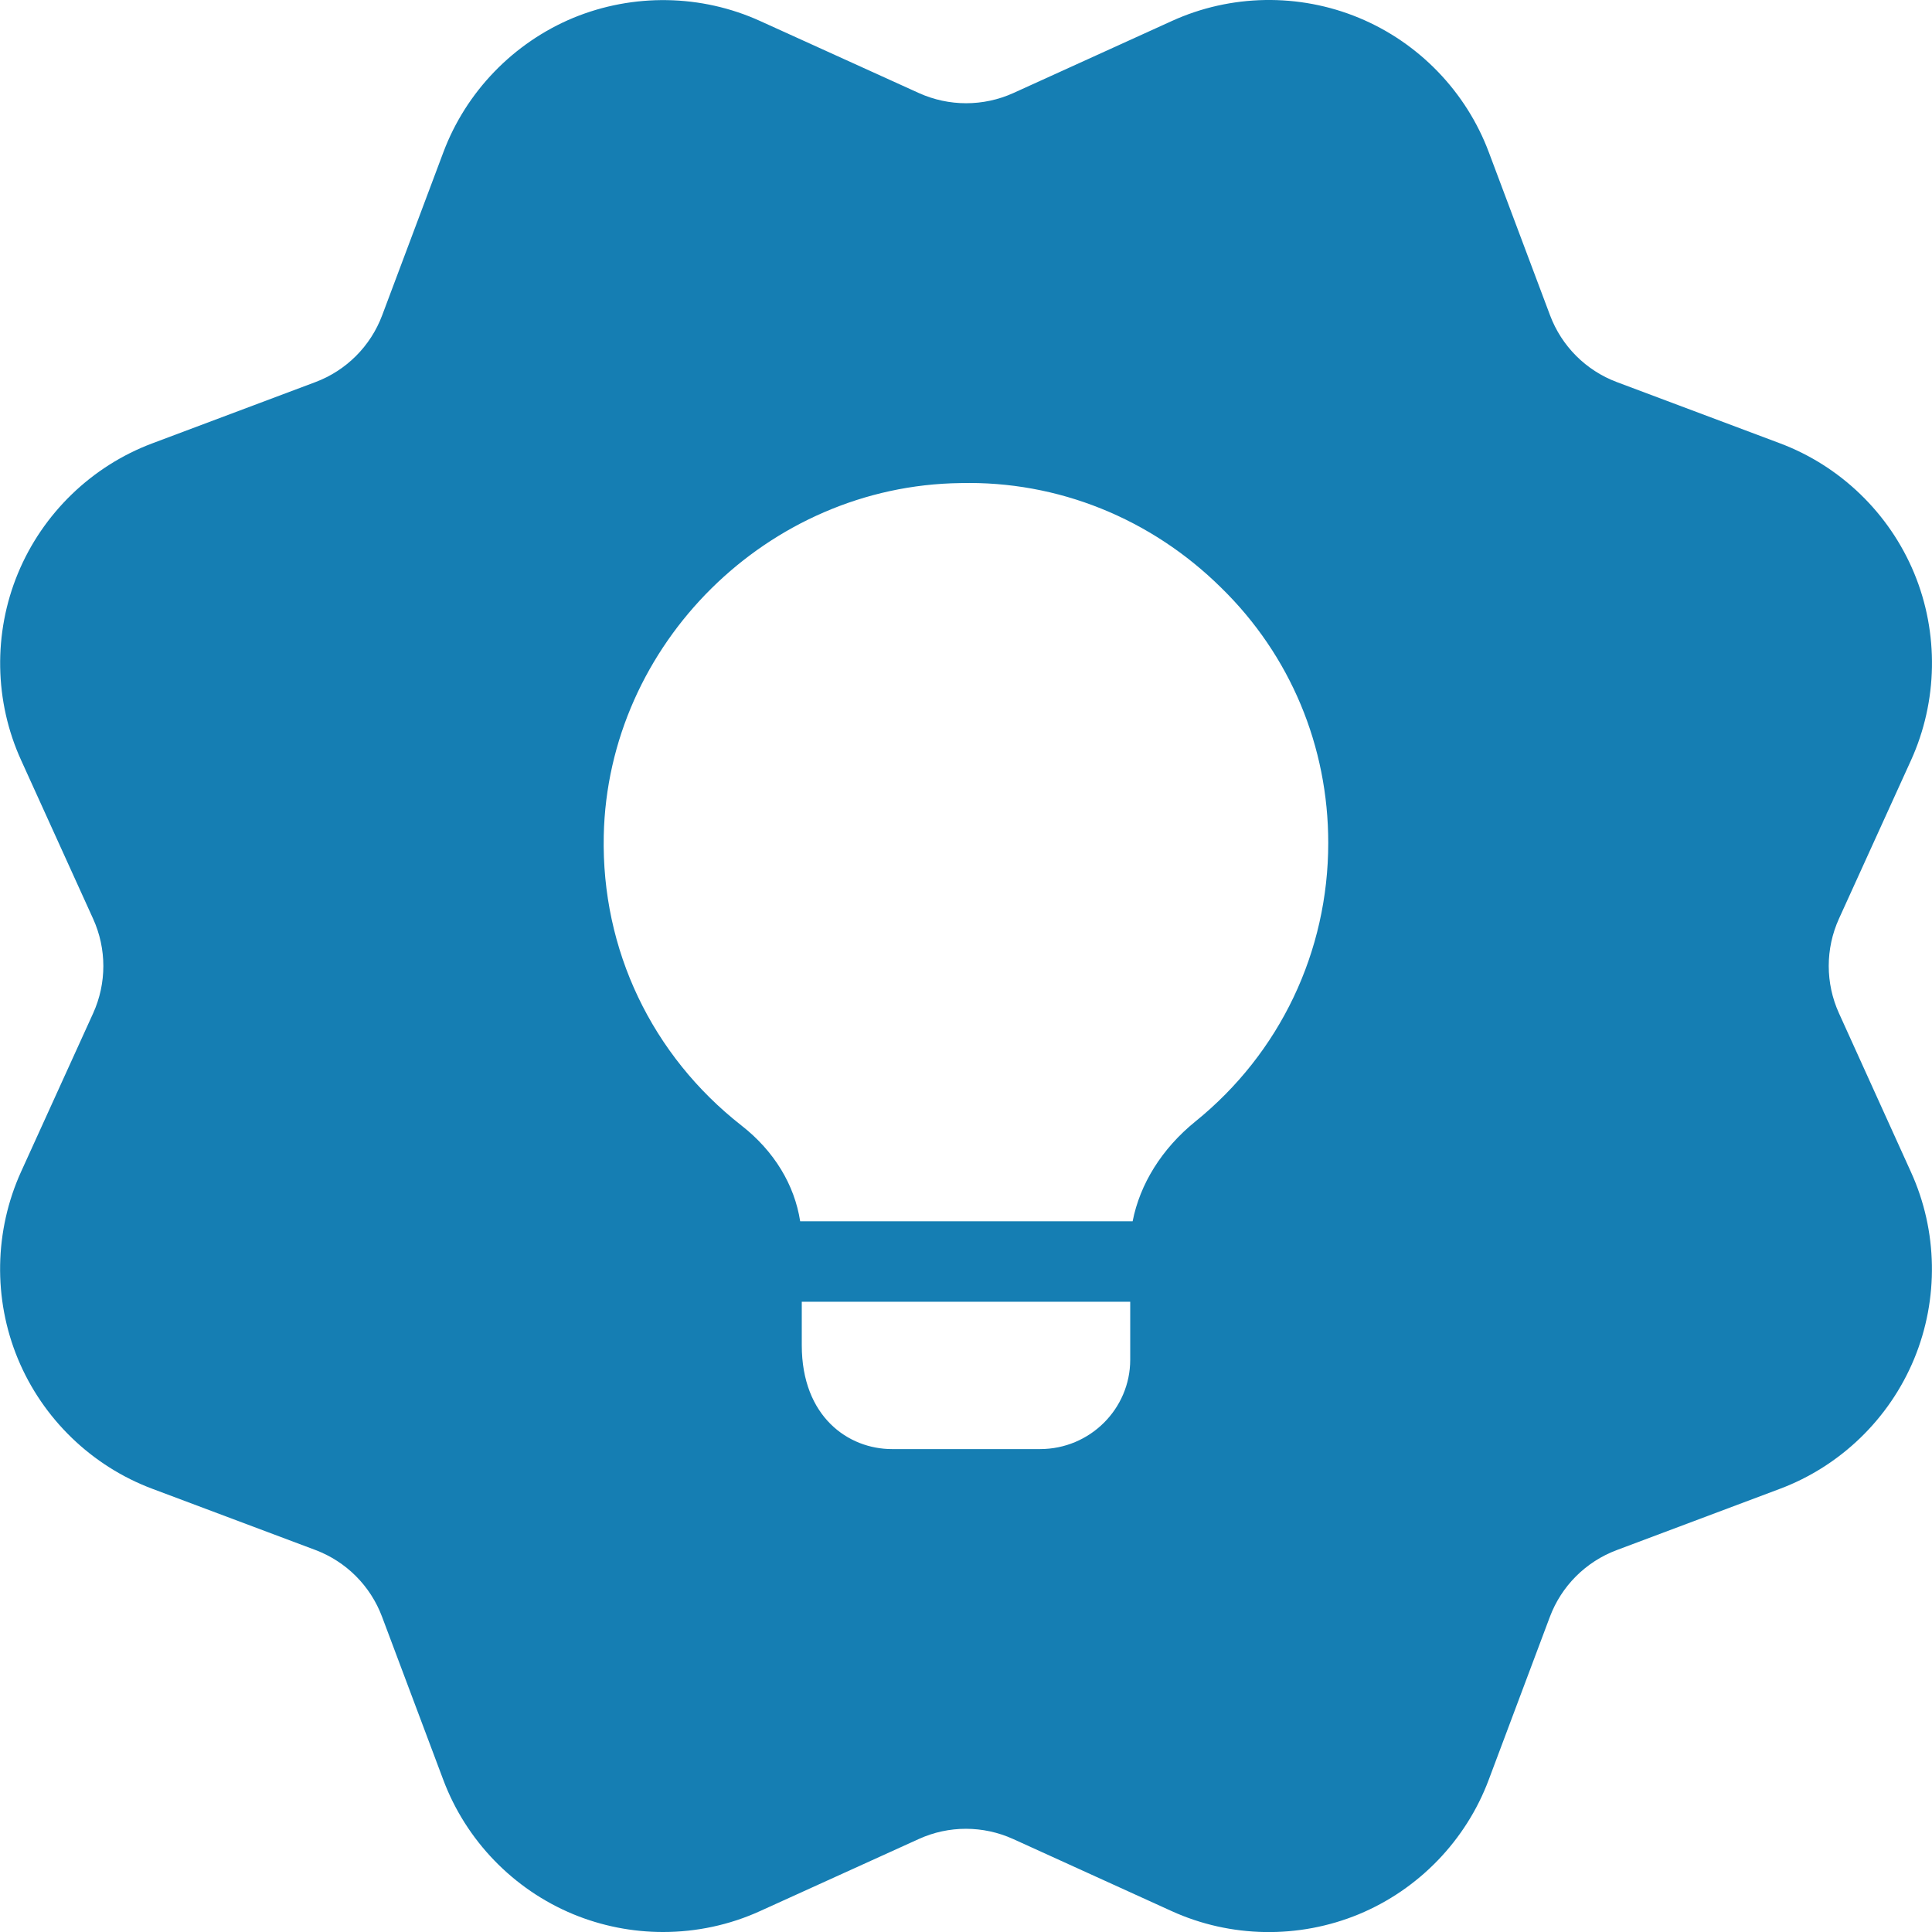 <svg xmlns="http://www.w3.org/2000/svg" enable-background="new 0 0 24 24" height="48" viewBox="0 0 24 24" width="48" fill="#157eb3"><path  d="m22.844 12.586c-.169-.373-.169-.8 0-1.173l.895-1.968c.333-.733.348-1.58.04-2.324s-.917-1.333-1.67-1.615l-2.025-.76c-.383-.144-.685-.446-.829-.83l-.76-2.024c-.282-.754-.871-1.363-1.615-1.671s-1.591-.294-2.323.04l-1.969.895c-.374.169-.801.168-1.173 0l-1.97-.894c-.733-.334-1.58-.347-2.324-.04-.743.309-1.332.918-1.614 1.671l-.76 2.025c-.144.383-.446.685-.83.829l-2.024.76c-.753.282-1.362.871-1.67 1.615s-.294 1.591.04 2.323l.894 1.969c.169.373.169.8 0 1.173l-.895 1.968c-.333.733-.348 1.58-.04 2.324s.917 1.333 1.67 1.615l2.025.76c.383.144.685.446.829.83l.76 2.024c.282.754.871 1.363 1.615 1.671.356.147.736.221 1.116.221.413 0 .826-.087 1.207-.261l1.969-.894c.373-.17.8-.169 1.173 0l1.968.895c.733.334 1.58.347 2.324.04.744-.308 1.333-.917 1.615-1.67l.76-2.025c.144-.383.446-.685.83-.829l2.024-.76c.754-.282 1.363-.871 1.671-1.615s.294-1.591-.04-2.323zm-8.804 4.305c0 .61-.5 1.11-1.12 1.11h-1.84c-.54 0-1.12-.4-1.12-1.29v-.54h4.08zm.81-2.96c-.42.34-.69.78-.78 1.24h-4.13c-.07-.45-.32-.87-.73-1.19-1.11-.87-1.74-2.18-1.71-3.6.05-2.38 2.04-4.35 4.43-4.38 1.21-.03 2.37.44 3.24 1.3.86.84 1.33 1.97 1.33 3.17 0 1.35-.599 2.61-1.65 3.46z"/></svg>